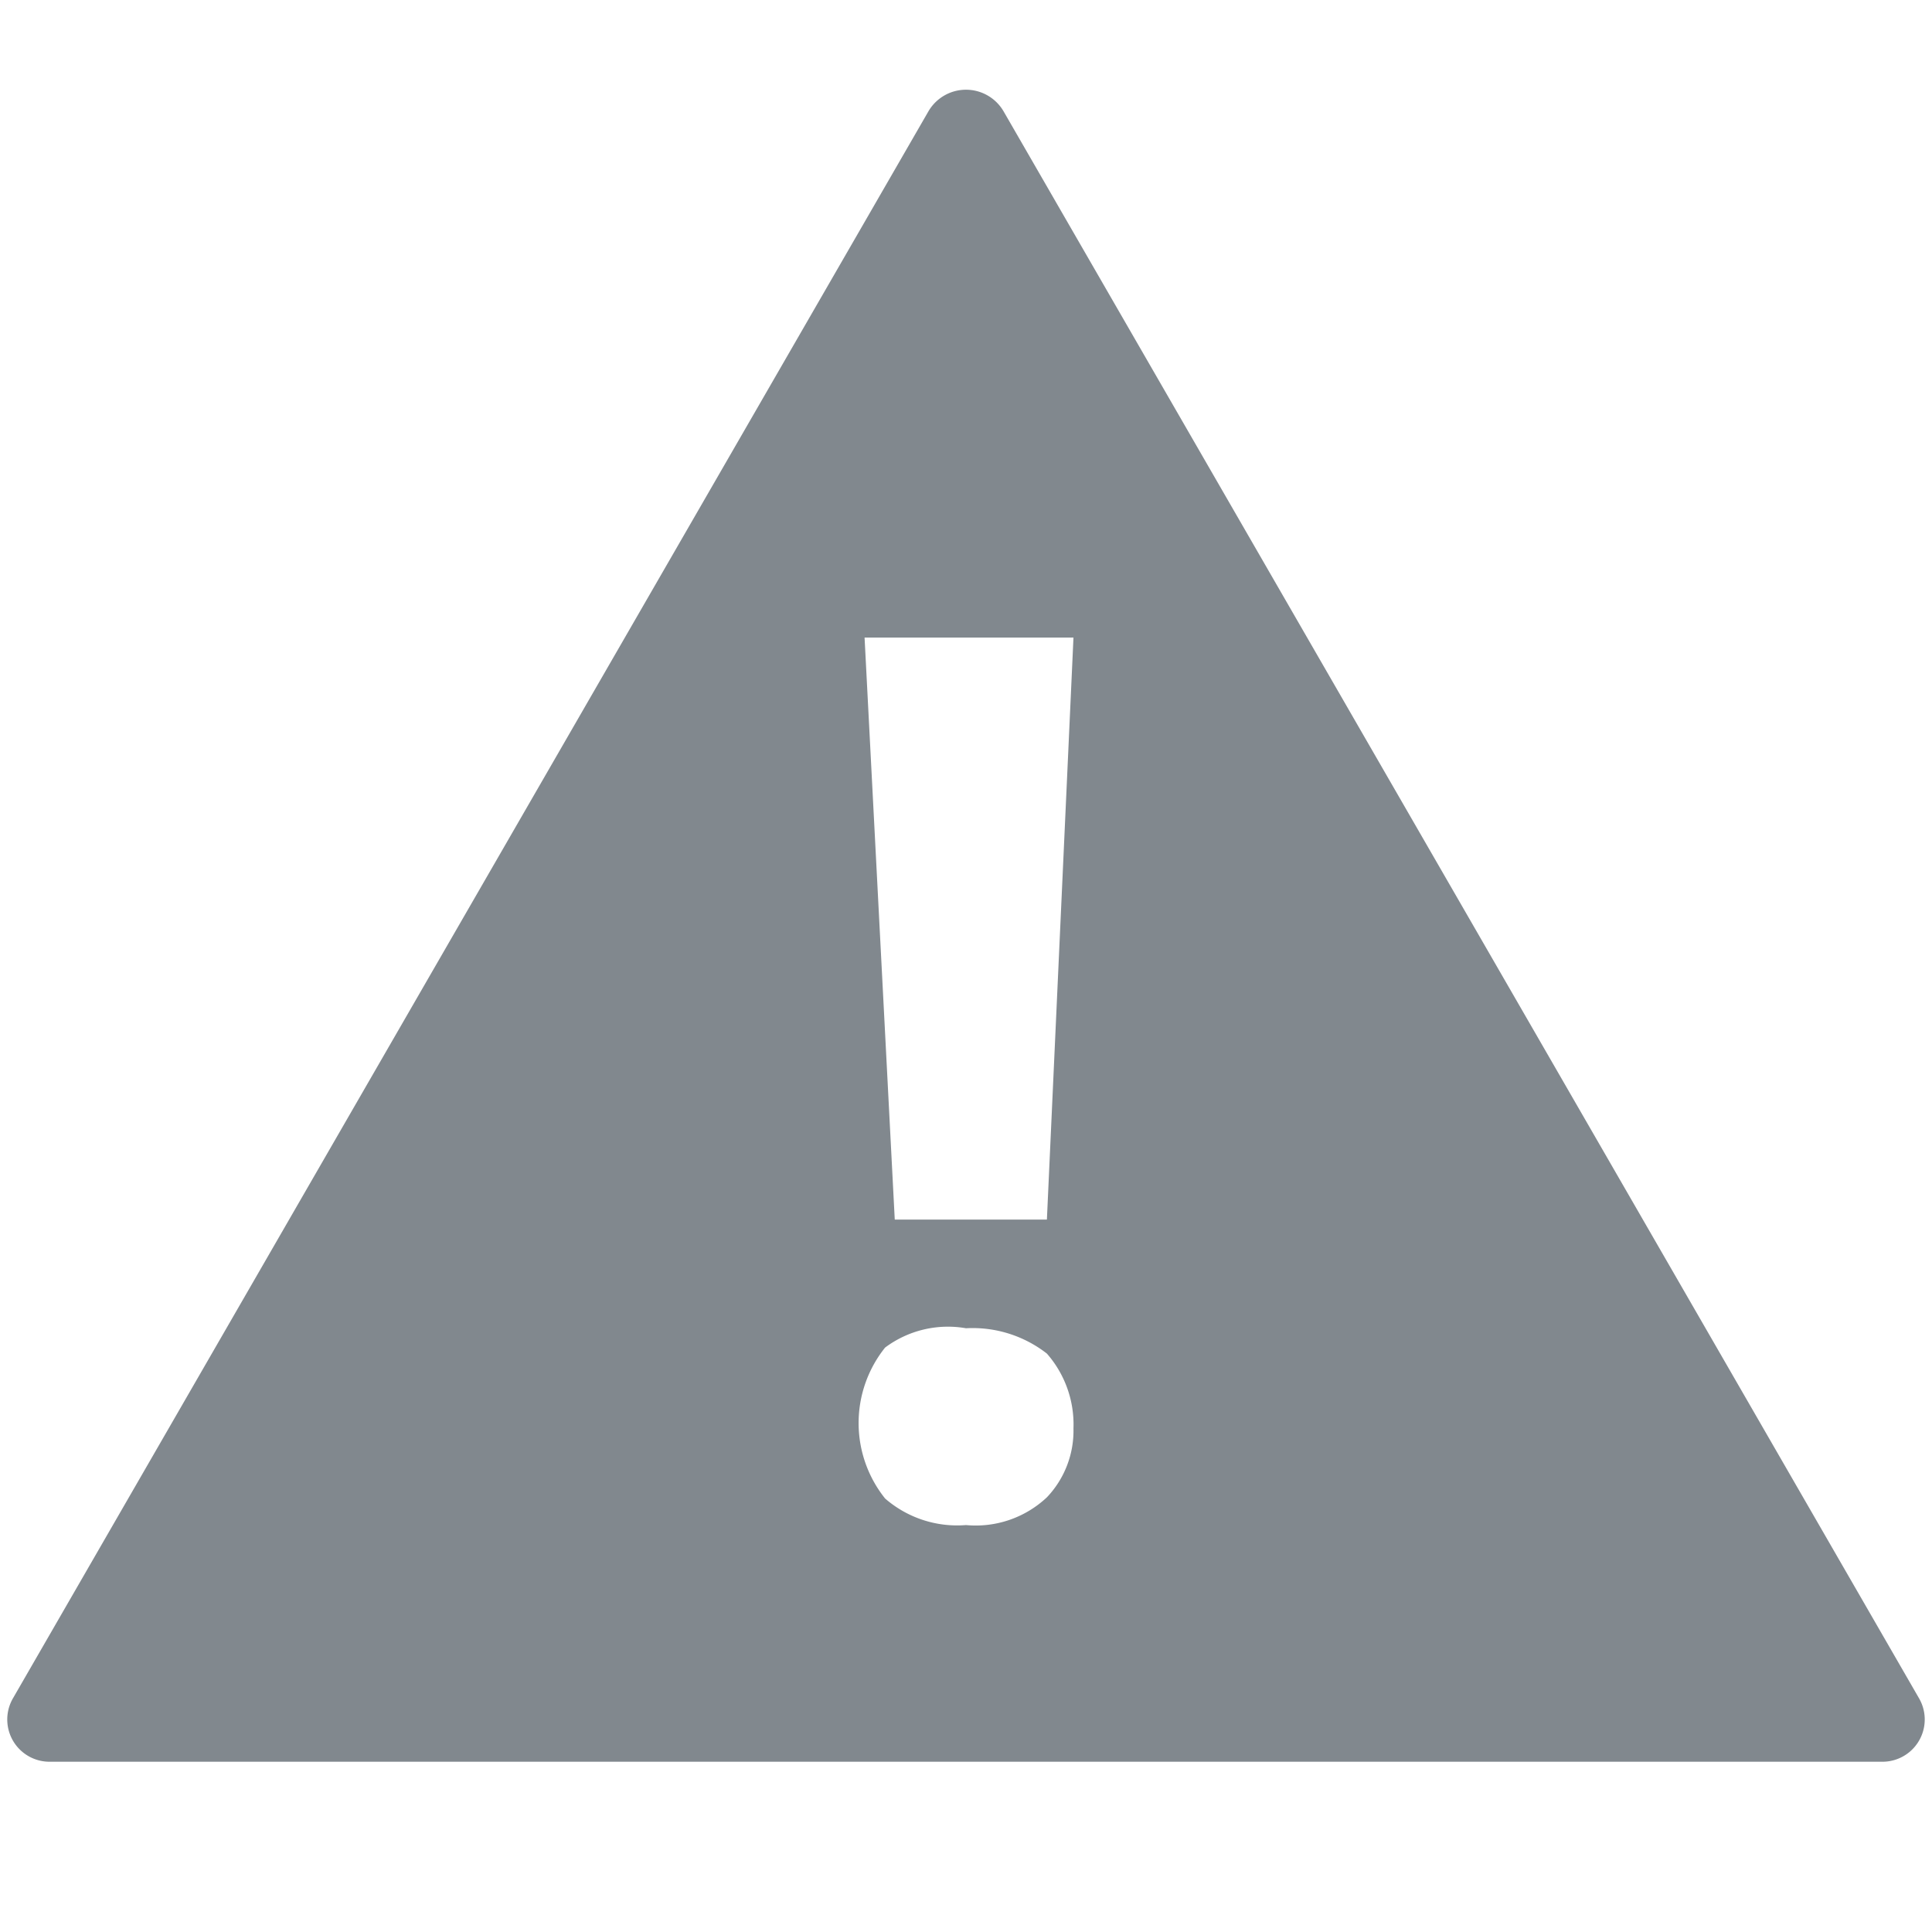 <svg id="a5095aaa-c537-41a2-8ba4-38ab37d11581" data-name="warning" xmlns="http://www.w3.org/2000/svg" viewBox="0 0 16 16"><defs><style>.icons09{fill:#81888e;fill-rule:evenodd;}</style></defs><!----><path id="bf4140e8-d543-4804-a0fa-6c01581ce1b4" data-name="icons09" class="icons09" d="M15.89,14.06,8.31.92a.36.36,0,0,0-.62,0L.11,14.06a.35.35,0,0,0,.3.53H15.59A.35.35,0,0,0,15.89,14.06Zm-7-8.78L8.67,10.1H7.41L7.16,5.28ZM8.67,12.4a.86.86,0,0,1-.67.23.91.91,0,0,1-.67-.22,1,1,0,0,1,0-1.25A.87.87,0,0,1,8,11a1,1,0,0,1,.67.21.89.89,0,0,1,.22.62A.8.8,0,0,1,8.67,12.4Z"/></svg>